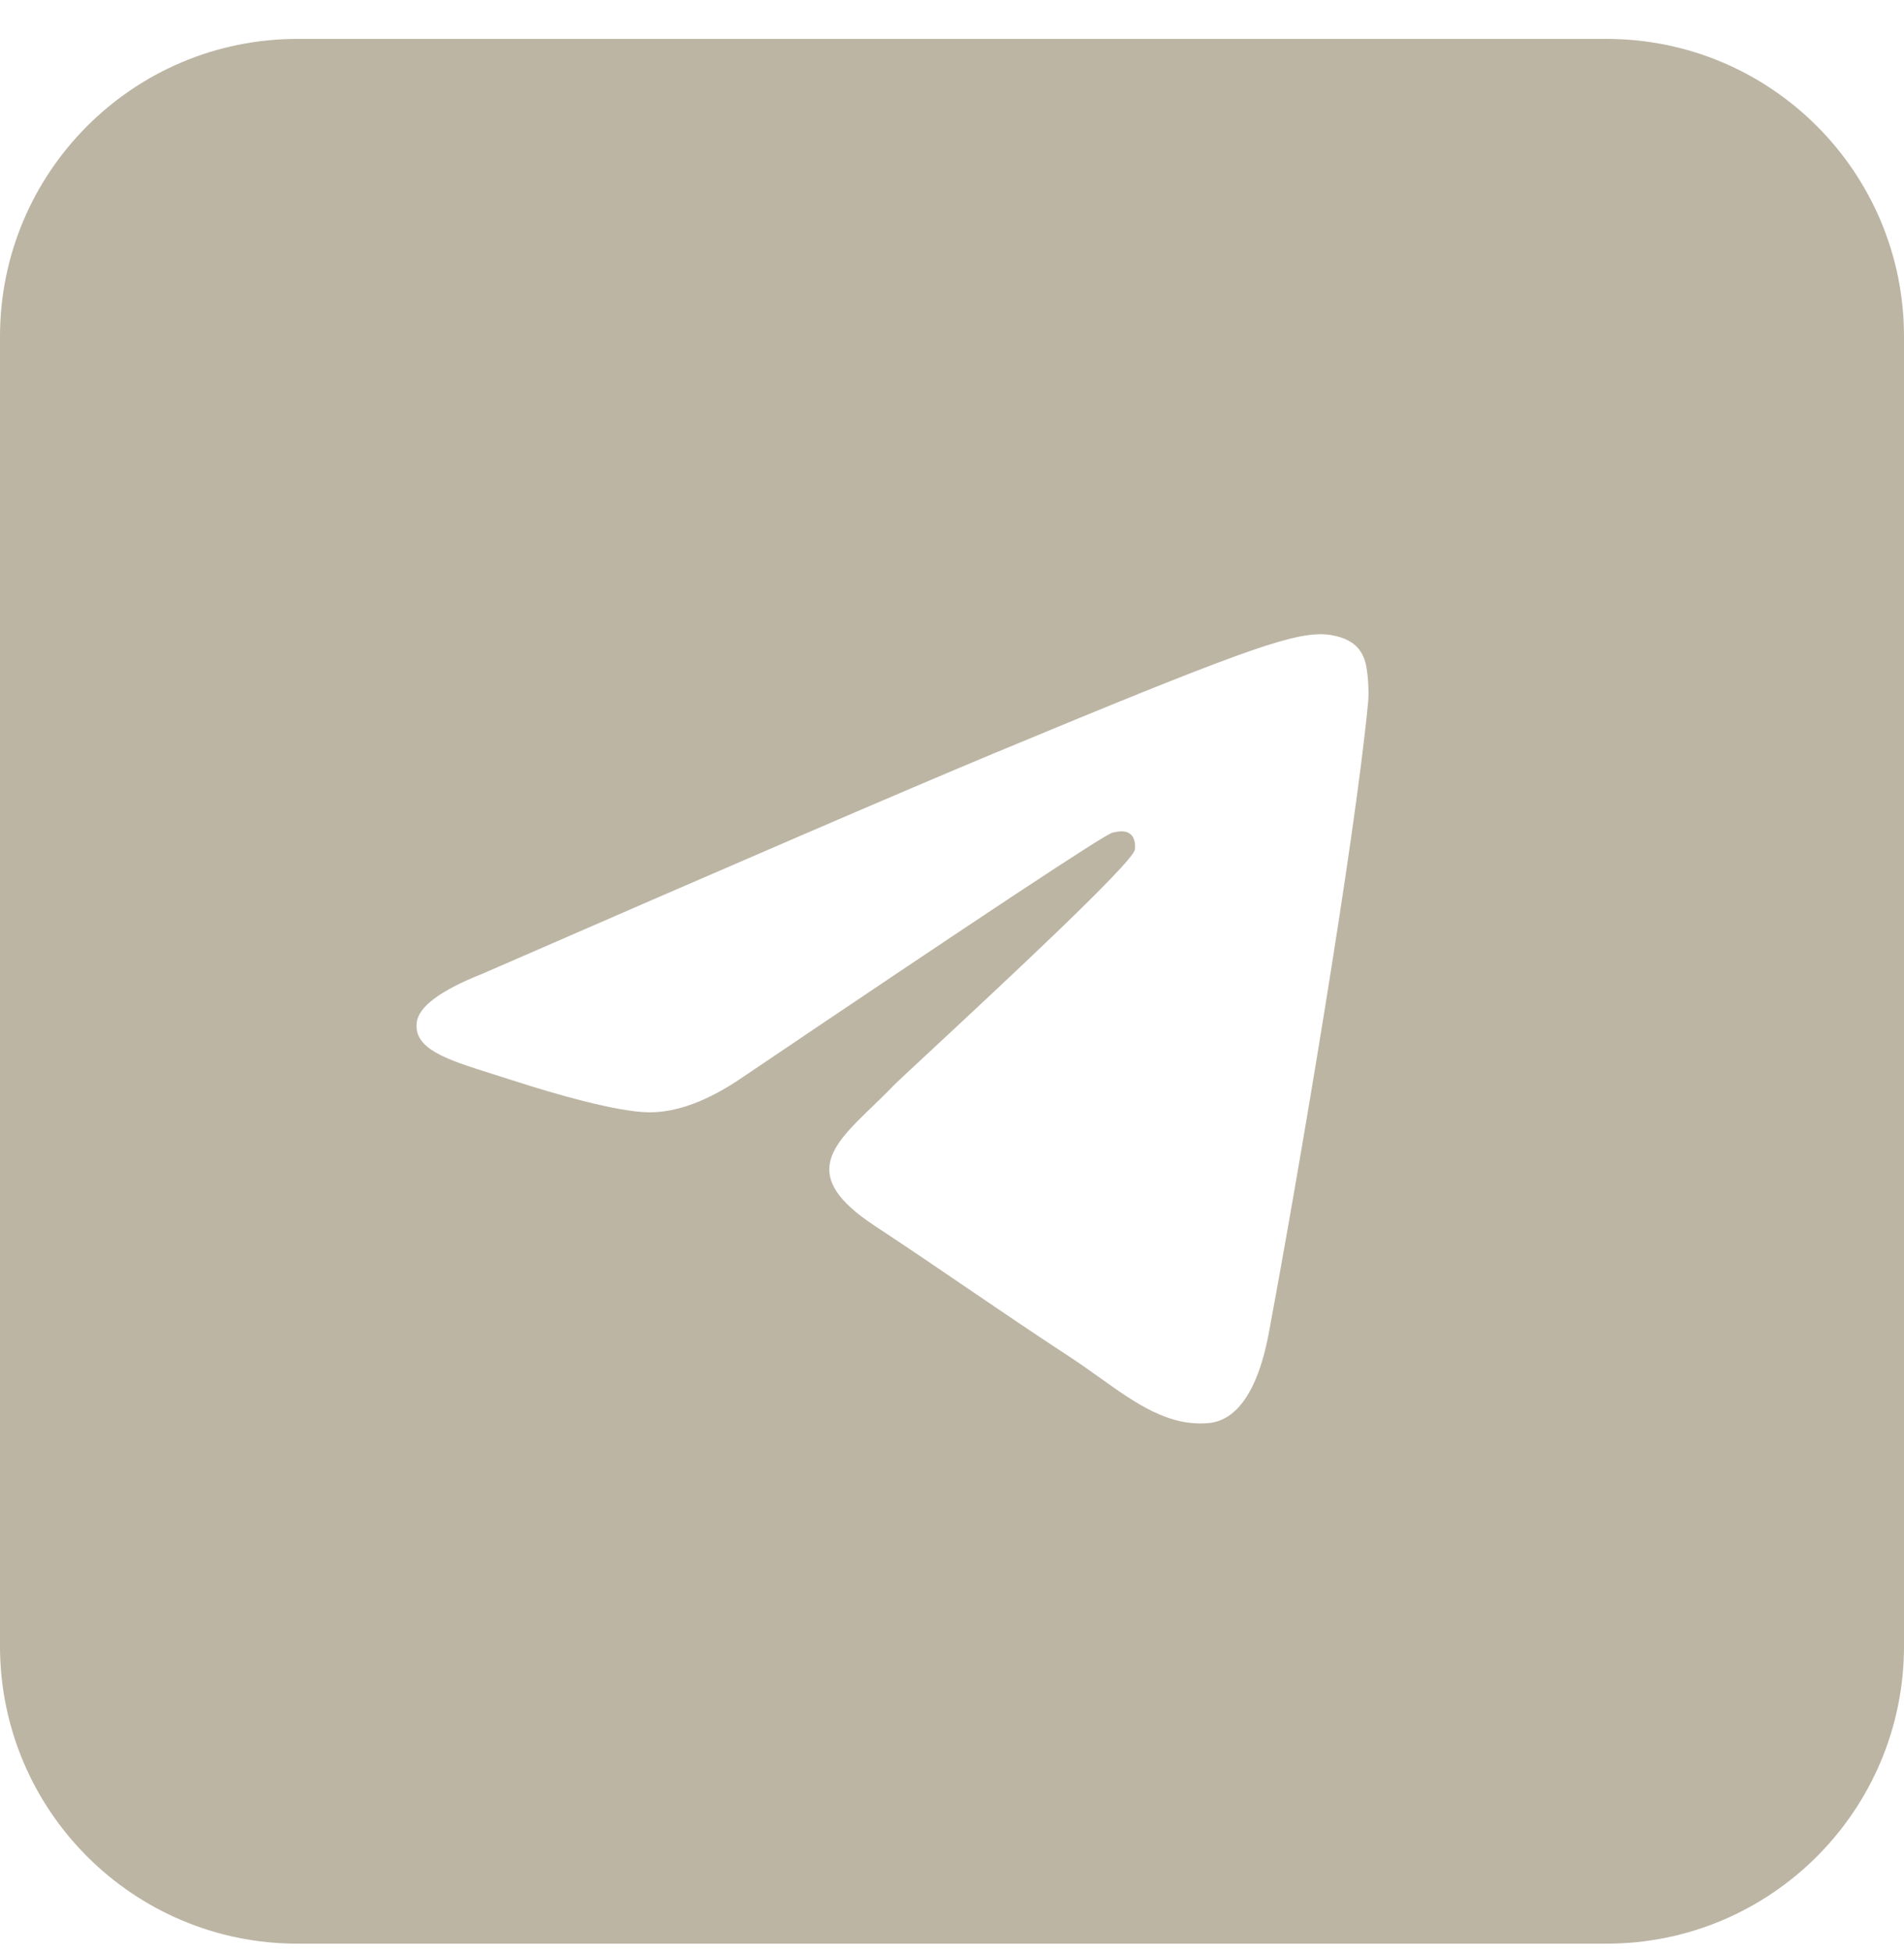 <svg width="40" height="41" viewBox="0 0 40 41" fill="none" xmlns="http://www.w3.org/2000/svg">
<path fill-rule="evenodd" clip-rule="evenodd" d="M6.25 0.817H33.75C37.202 0.817 40 3.616 40 7.067V34.567C40 38.019 37.202 40.817 33.75 40.817H6.25C2.798 40.817 0 38.019 0 34.567V7.067C0 3.616 2.798 0.817 6.25 0.817ZM20.865 15.827C19.074 16.572 15.494 18.114 10.125 20.453C9.253 20.799 8.796 21.139 8.755 21.47C8.685 22.031 9.386 22.251 10.342 22.552C10.472 22.593 10.607 22.635 10.745 22.68C11.685 22.986 12.95 23.343 13.608 23.358C14.204 23.37 14.87 23.124 15.605 22.62C20.621 19.234 23.21 17.522 23.373 17.485C23.488 17.459 23.646 17.427 23.754 17.522C23.862 17.618 23.851 17.799 23.84 17.848C23.77 18.144 21.015 20.706 19.59 22.031C19.145 22.444 18.83 22.737 18.765 22.804C18.621 22.954 18.474 23.096 18.332 23.233C17.459 24.075 16.804 24.706 18.369 25.737C19.121 26.233 19.723 26.643 20.323 27.052C20.979 27.498 21.633 27.944 22.479 28.498C22.694 28.639 22.9 28.786 23.101 28.929C23.864 29.473 24.549 29.962 25.396 29.884C25.888 29.839 26.396 29.376 26.655 27.996C27.265 24.734 28.464 17.668 28.741 14.755C28.765 14.5 28.735 14.174 28.71 14.03C28.686 13.887 28.634 13.683 28.448 13.532C28.228 13.353 27.887 13.315 27.735 13.318C27.042 13.33 25.979 13.699 20.865 15.827Z" fill="#BCB5A4"/>
</svg>

